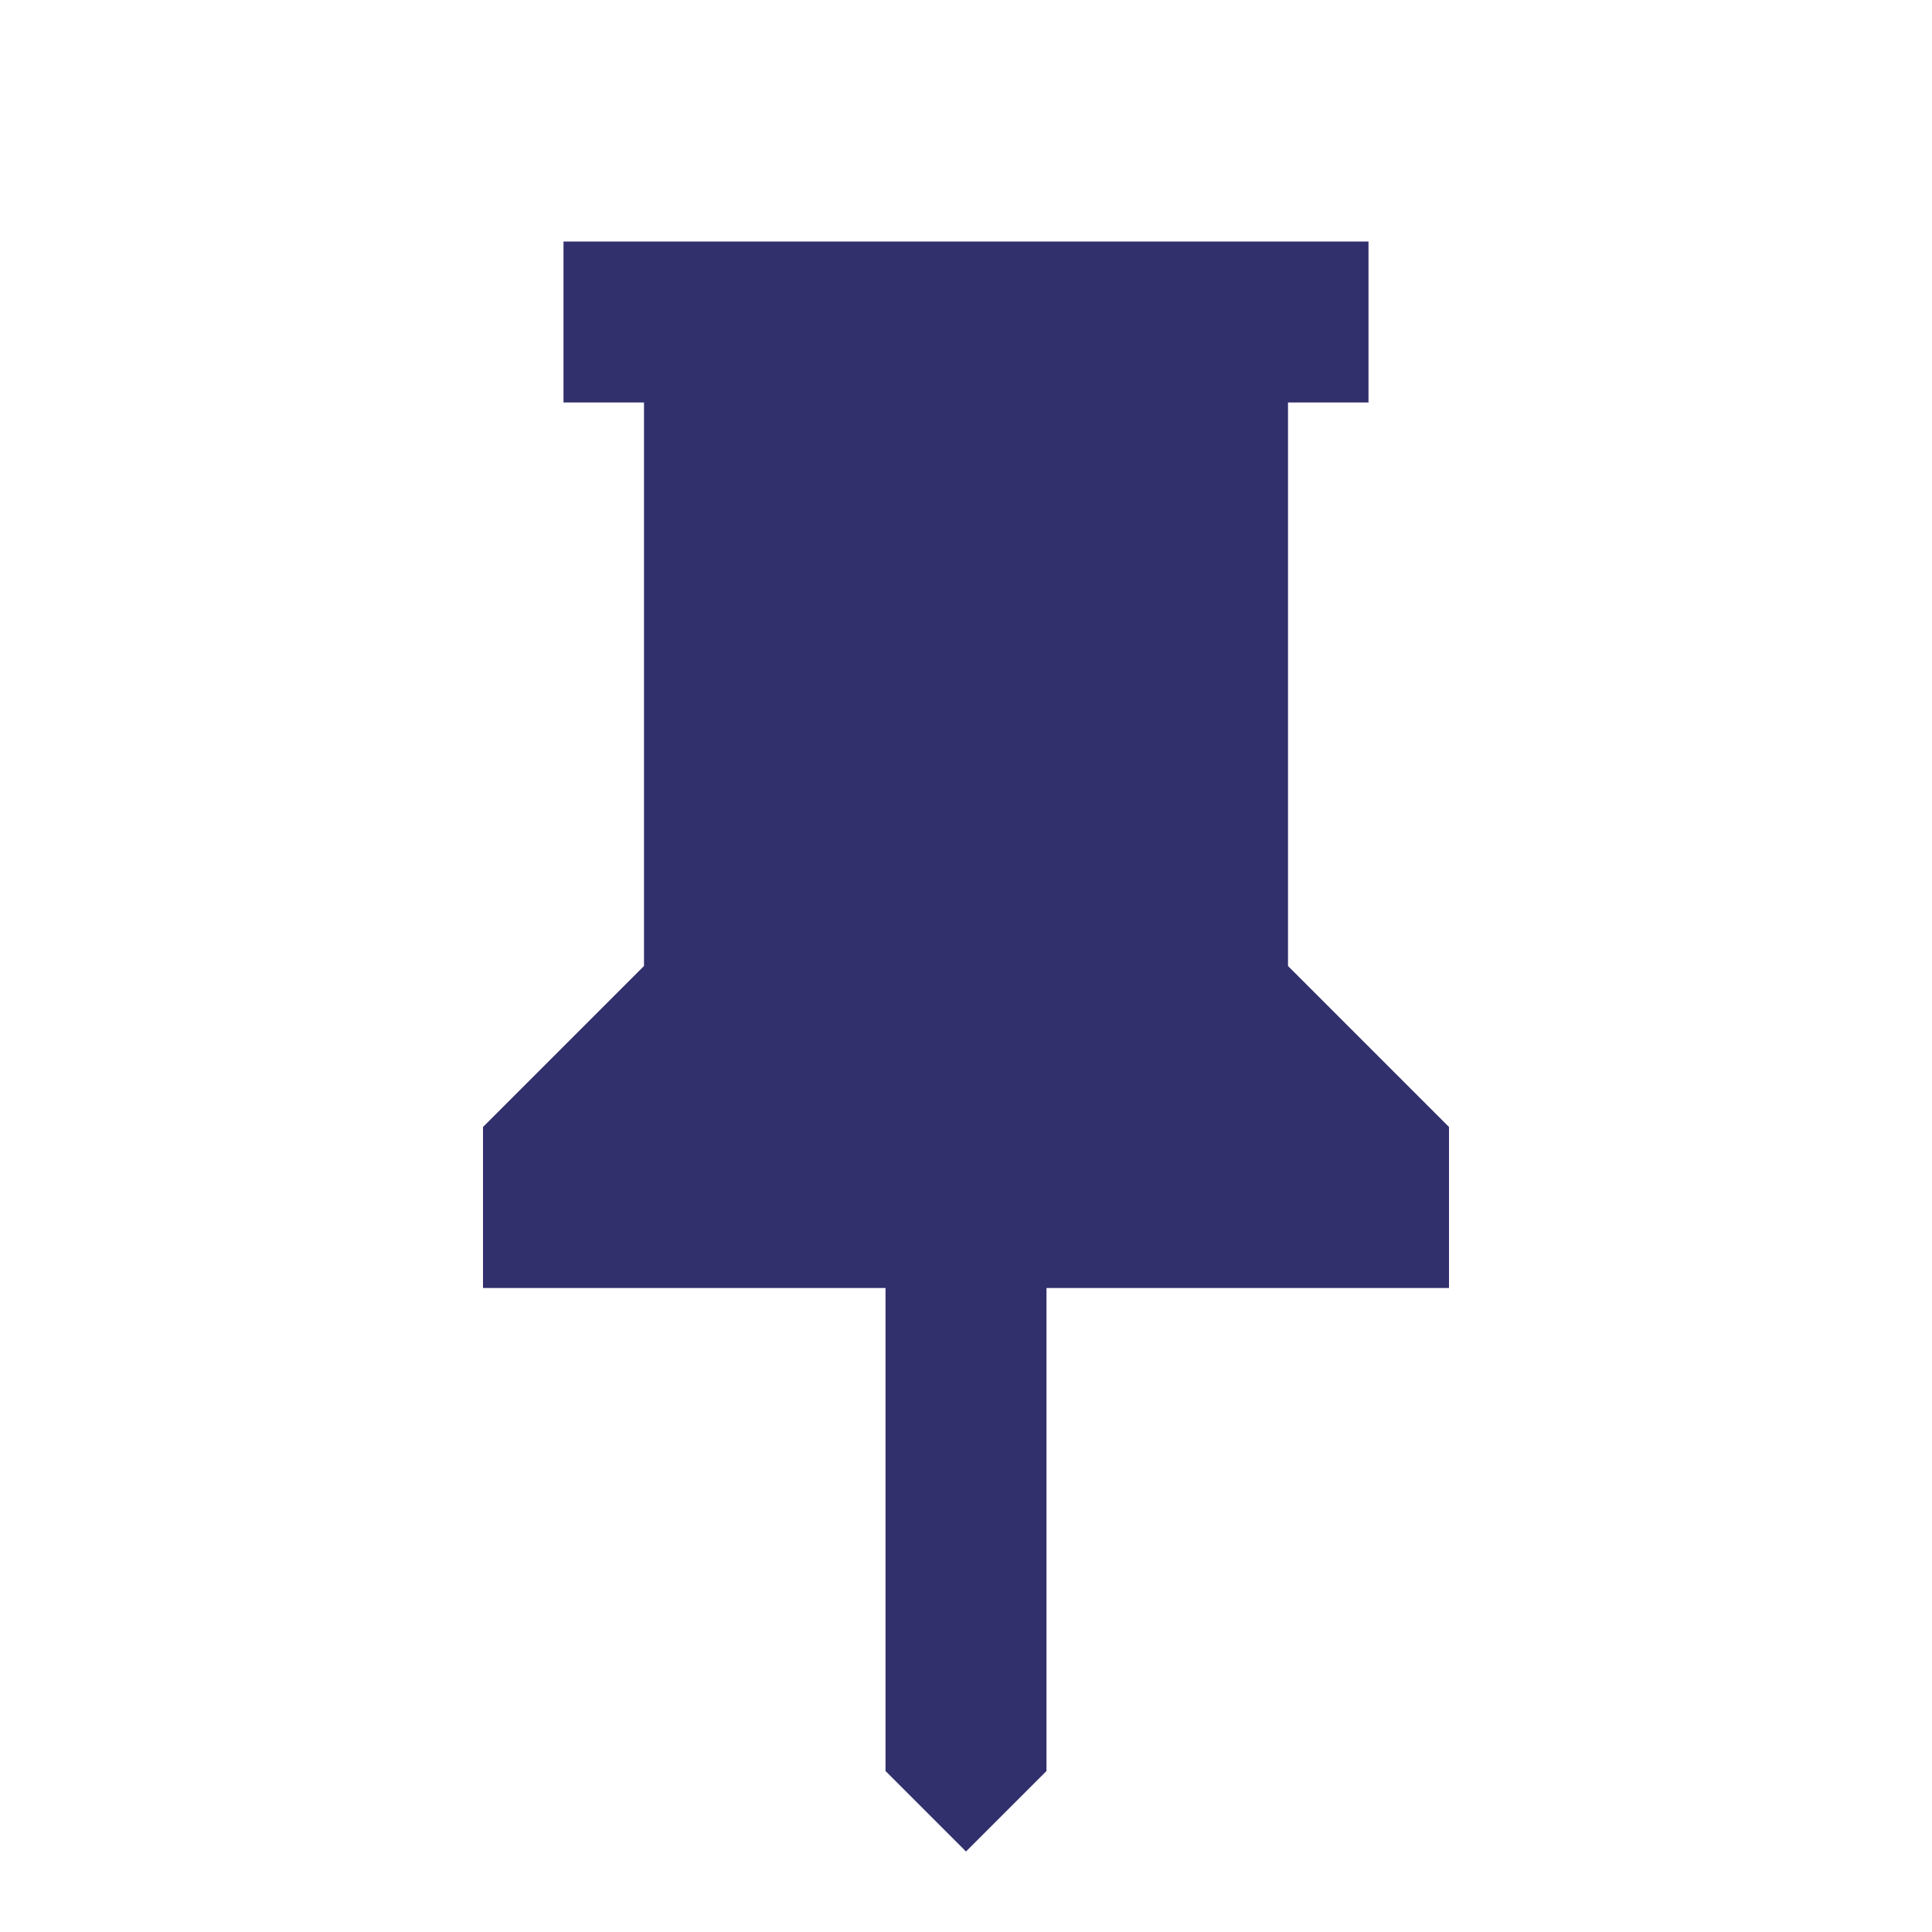 <svg width="24" height="24" viewBox="0 0 24 24" fill="none" xmlns="http://www.w3.org/2000/svg">
<mask id="mask0_770_11127" style="mask-type:alpha" maskUnits="userSpaceOnUse" x="0" y="0" width="24" height="24">
<rect width="24" height="24" fill="#D9D9D9"/>
</mask>
<g mask="url(#mask0_770_11127)">
<mask id="mask1_770_11127" style="mask-type:alpha" maskUnits="userSpaceOnUse" x="0" y="0" width="24" height="24">
<rect width="24" height="24" fill="#D9D9D9"/>
</mask>
<g mask="url(#mask1_770_11127)">
<path d="M16 12L18 14V16H13V22L12 23L11 22V16H6V14L8 12V5H7V3H17V5H16V12Z" fill="#322F6D"/>
</g>
</g>
</svg>
